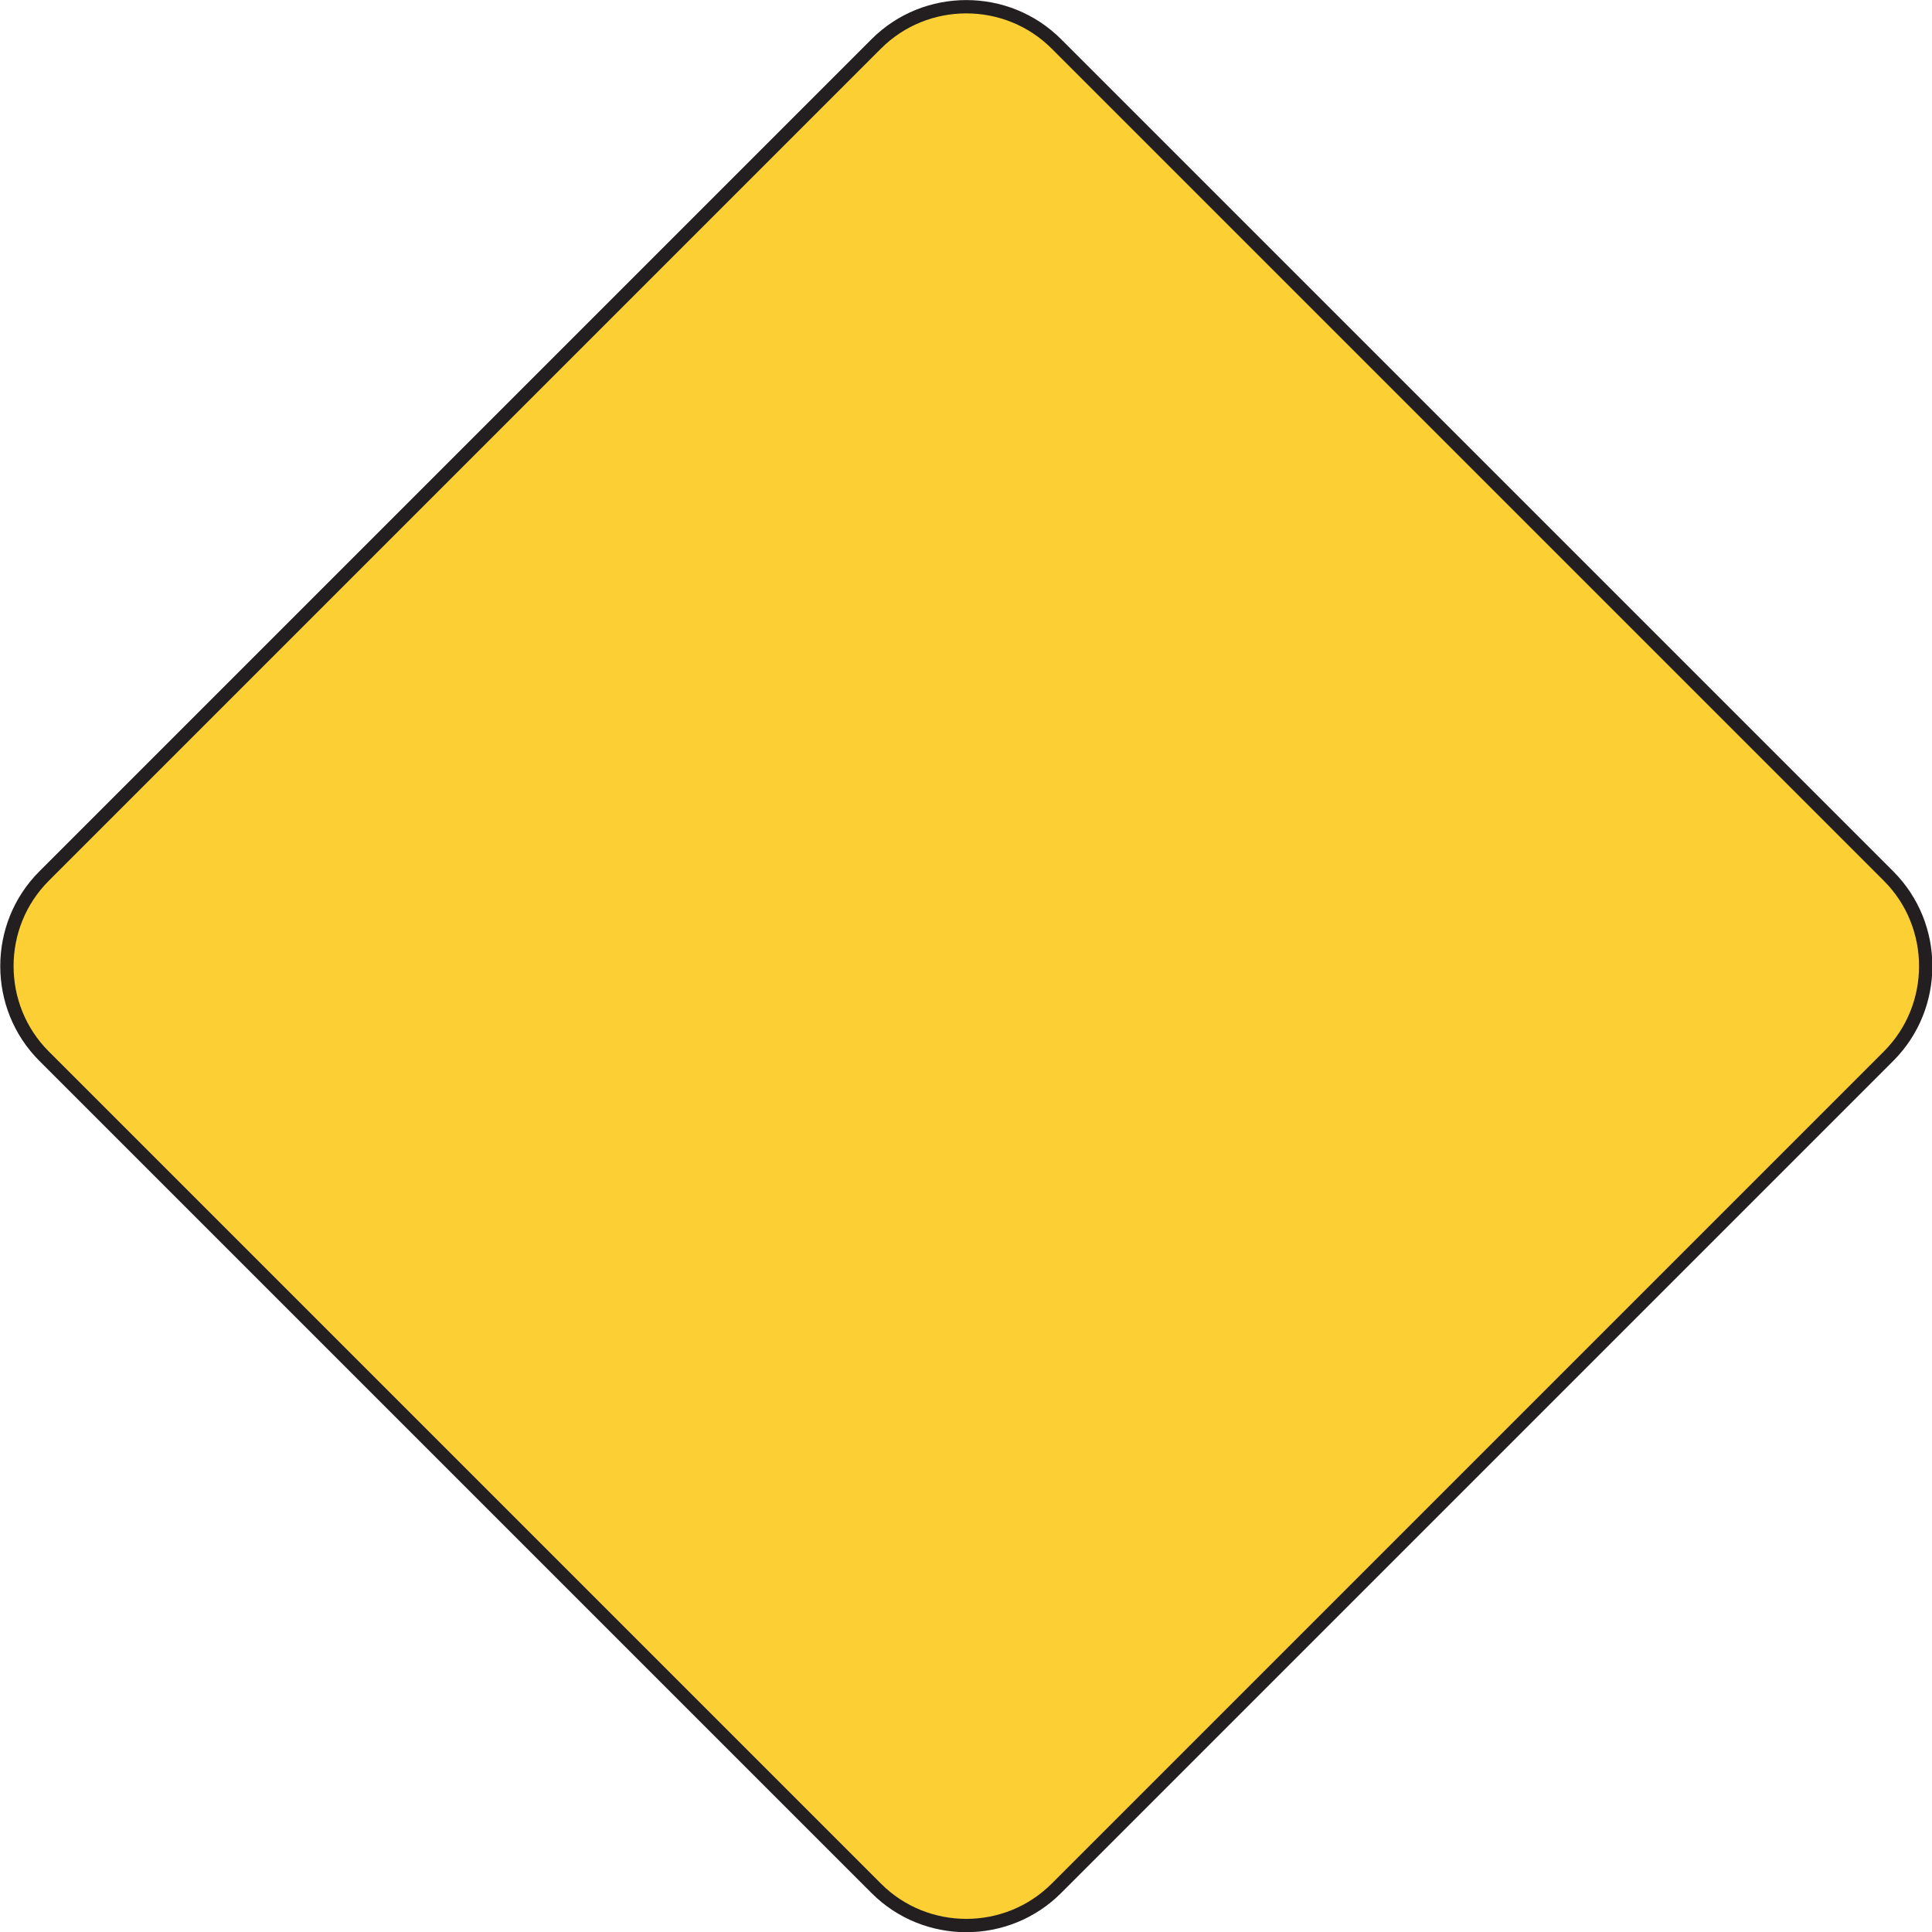 <?xml version="1.0" encoding="UTF-8" standalone="no"?>
<!-- Created with Inkscape (http://www.inkscape.org/) -->

<svg
   xmlns:dc="http://purl.org/dc/elements/1.1/"
   xmlns:cc="http://creativecommons.org/ns#"
   xmlns:rdf="http://www.w3.org/1999/02/22-rdf-syntax-ns#"
   xmlns:svg="http://www.w3.org/2000/svg"
   xmlns="http://www.w3.org/2000/svg"
   xmlns:sodipodi="http://sodipodi.sourceforge.net/DTD/sodipodi-0.dtd"
   xmlns:inkscape="http://www.inkscape.org/namespaces/inkscape"
   width="90.62"
   height="90.622"
   id="svg3977"
   version="1.1"
   inkscape:version="0.48.2 r9819"
   sodipodi:docname="New document 9">
  <defs
     id="defs3979">
    <clipPath
       clipPathUnits="userSpaceOnUse"
       id="clipPath3371">
      <path
         inkscape:connector-curvature="0"
         d="m 337.07,214.117 232.399,0 0,517.383 -232.399,0 0,-517.383 z"
         id="path3373" />
    </clipPath>
  </defs>
  <sodipodi:namedview
     id="base"
     pagecolor="#ffffff"
     bordercolor="#666666"
     borderopacity="1.0"
     inkscape:pageopacity="0.0"
     inkscape:pageshadow="2"
     inkscape:zoom="0.35"
     inkscape:cx="45.325151"
     inkscape:cy="45.307067"
     inkscape:document-units="px"
     inkscape:current-layer="layer1"
     showgrid="false"
     fit-margin-top="0"
     fit-margin-left="0"
     fit-margin-right="0"
     fit-margin-bottom="0"
     inkscape:window-width="1366"
     inkscape:window-height="706"
     inkscape:window-x="-8"
     inkscape:window-y="-8"
     inkscape:window-maximized="1" />
  <g
     inkscape:label="Layer 1"
     inkscape:groupmode="layer"
     id="layer1"
     transform="translate(-329.675,-487.047)">
    <g
       transform="matrix(1.25,0,0,-1.25,-291.289,1342.484)"
       id="g3367">
      <g
         id="g3369"
         clip-path="url(#clipPath3371)">
        <g
           id="g3375"
           transform="translate(498.425,651.476)">
          <path
             inkscape:connector-curvature="0"
             d="m 0,0 31.227,31.227 c 1.858,1.859 4.899,1.859 6.758,0 L 69.212,0 c 1.859,-1.858 1.859,-4.9 0,-6.758 L 37.985,-37.985 c -1.859,-1.86 -4.9,-1.86 -6.758,0 L 0,-6.758 C -1.859,-4.9 -1.859,-1.858 0,0"
             style="fill:#fccf34;fill-opacity:1;fill-rule:nonzero;stroke:none"
             id="path3377" />
        </g>
        <g
           id="g3379"
           transform="translate(498.425,651.476)">
          <path
             inkscape:connector-curvature="0"
             d="m 0,0 31.227,31.227 c 1.858,1.859 4.899,1.859 6.758,0 L 69.212,0 c 1.859,-1.858 1.859,-4.9 0,-6.758 L 37.985,-37.985 c -1.859,-1.86 -4.9,-1.86 -6.758,0 L 0,-6.758 C -1.859,-4.9 -1.859,-1.858 0,0 z"
             style="fill:none;stroke:#231f20;stroke-width:0.5;stroke-linecap:butt;stroke-linejoin:miter;stroke-miterlimit:2.613;stroke-opacity:1;stroke-dasharray:none"
             id="path3381" />
        </g>
      </g>
    </g>
  </g>
</svg>
